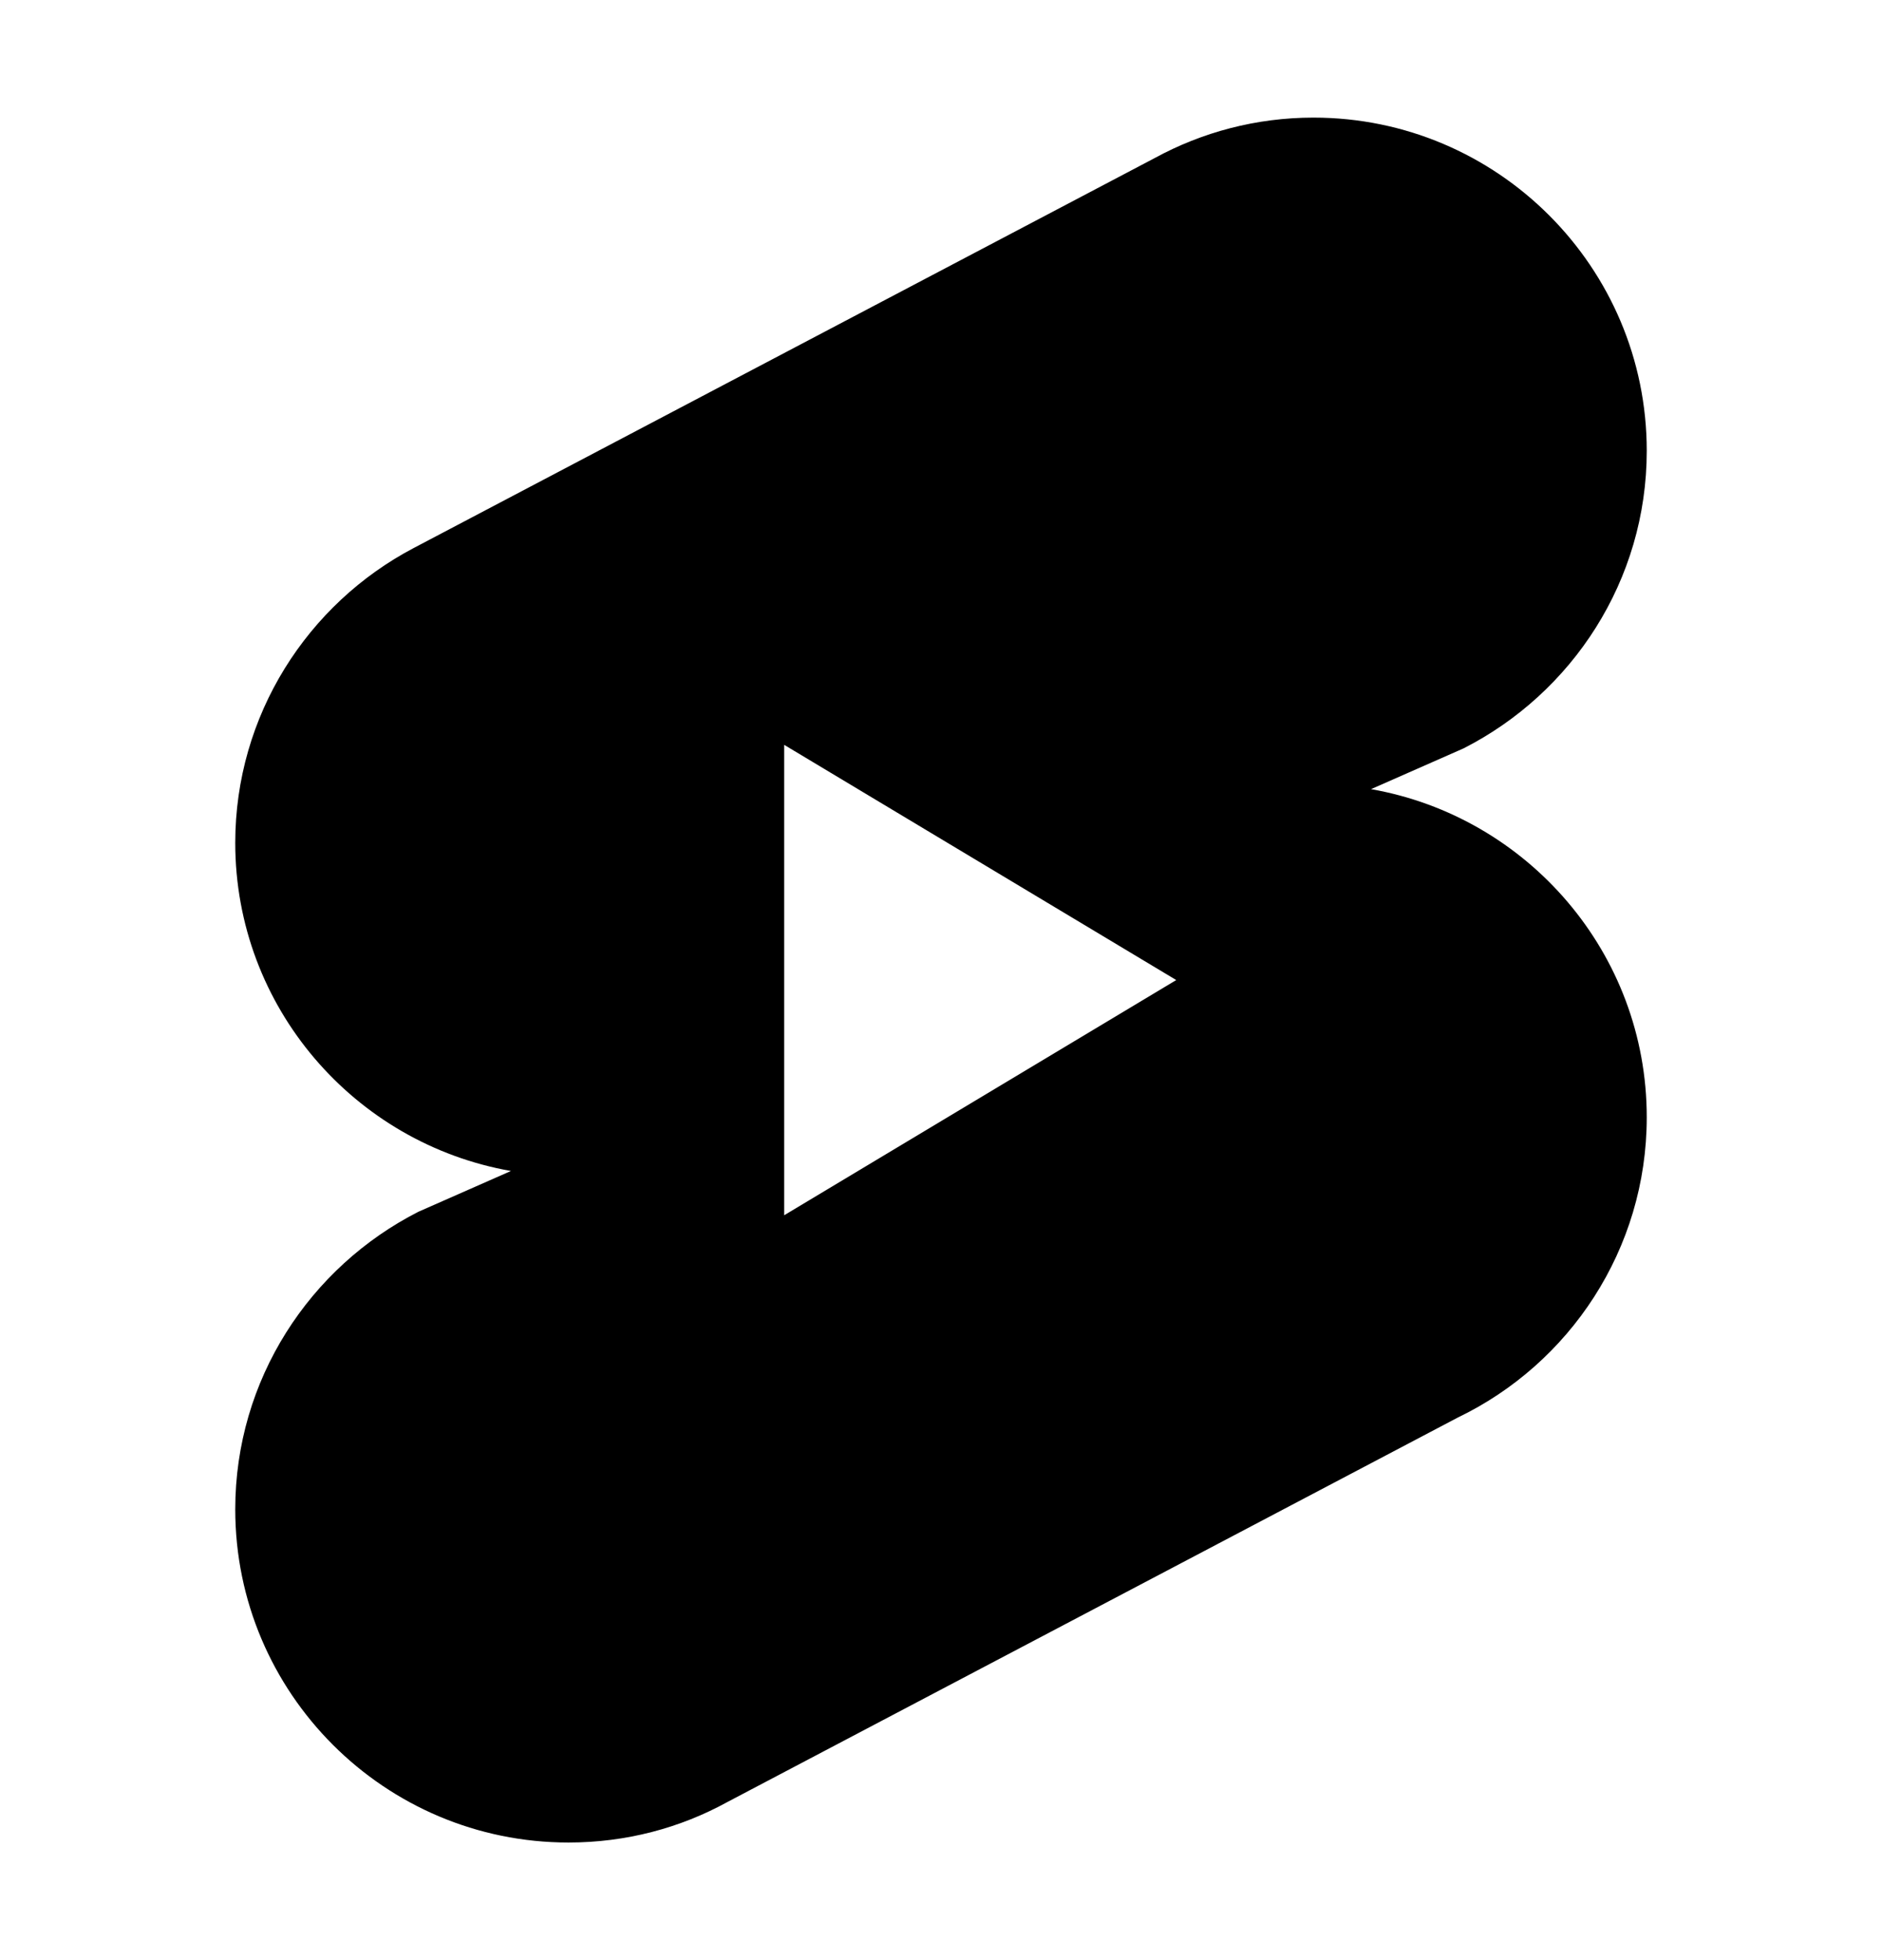 <svg width="24" height="25" viewBox="0 0 24 25" fill="none" xmlns="http://www.w3.org/2000/svg">
<path d="M16.75 1.5C16.02 1.5 15.33 1.686 14.725 2.016L5.275 6.99C3.925 7.7 3 9.12 3 10.75C3 12.845 4.521 14.585 6.516 14.935L5.336 15.455C3.951 16.16 3 17.595 3 19.25C3 21.595 4.905 23.5 7.25 23.5C7.985 23.5 8.675 23.314 9.275 22.984L18.59 18.08C20.015 17.395 21 15.935 21 14.25C21 12.155 19.479 10.415 17.484 10.065L18.664 9.545C20.049 8.84 21 7.405 21 5.75C21 3.405 19.095 1.5 16.75 1.5ZM10 9.5L15 12.5L10 15.5V9.5Z" fill="black"/>
</svg>
